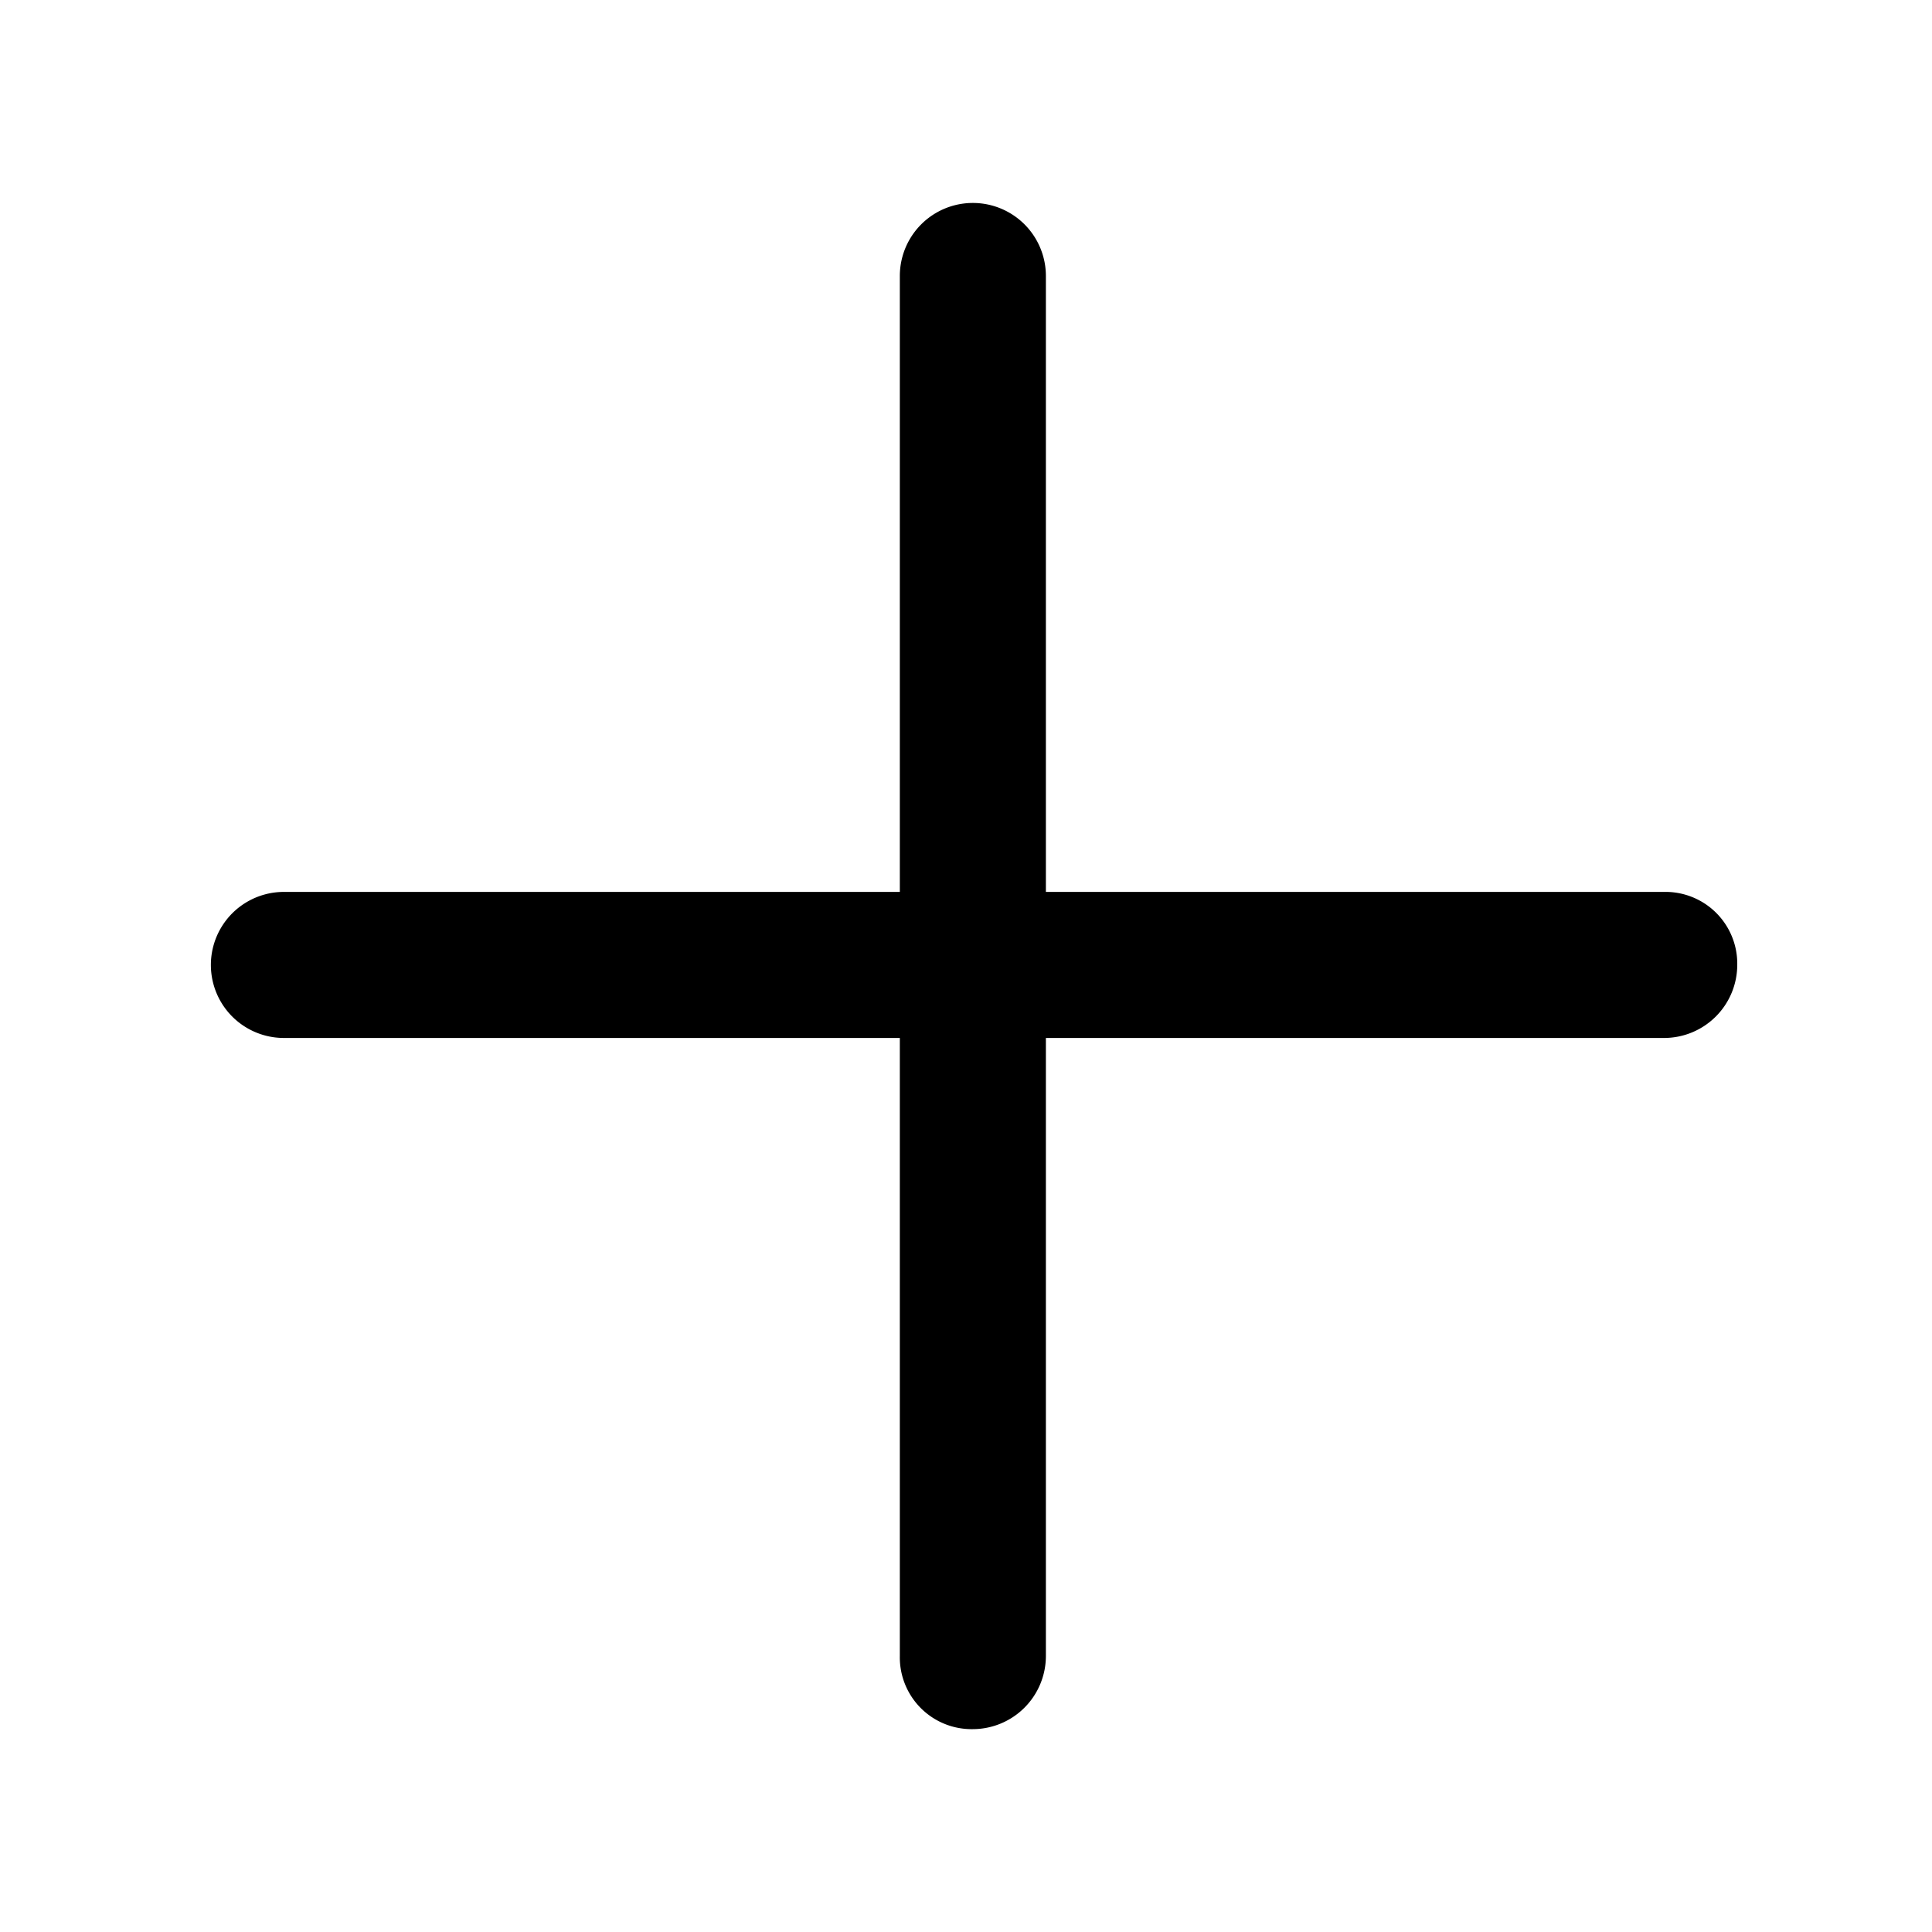 <svg t="1703303319536" class="icon" viewBox="0 0 1024 1024" version="1.1" xmlns="http://www.w3.org/2000/svg" p-id="2295" width="200" height="200"><path fill='currentColor' d="M515.635 916.48a38.042 38.042 0 0 1-38.707-38.707V146.278a38.707 38.707 0 0 1 77.414 0v731.648a38.81 38.81 0 0 1-38.707 38.554z" p-id="2296"></path><path fill='currentColor' d="M882.074 550.144H150.477a38.707 38.707 0 1 1 0-77.414h731.597a38.042 38.042 0 0 1 38.707 38.707 38.81 38.81 0 0 1-38.707 38.707z" p-id="2297"></path></svg>